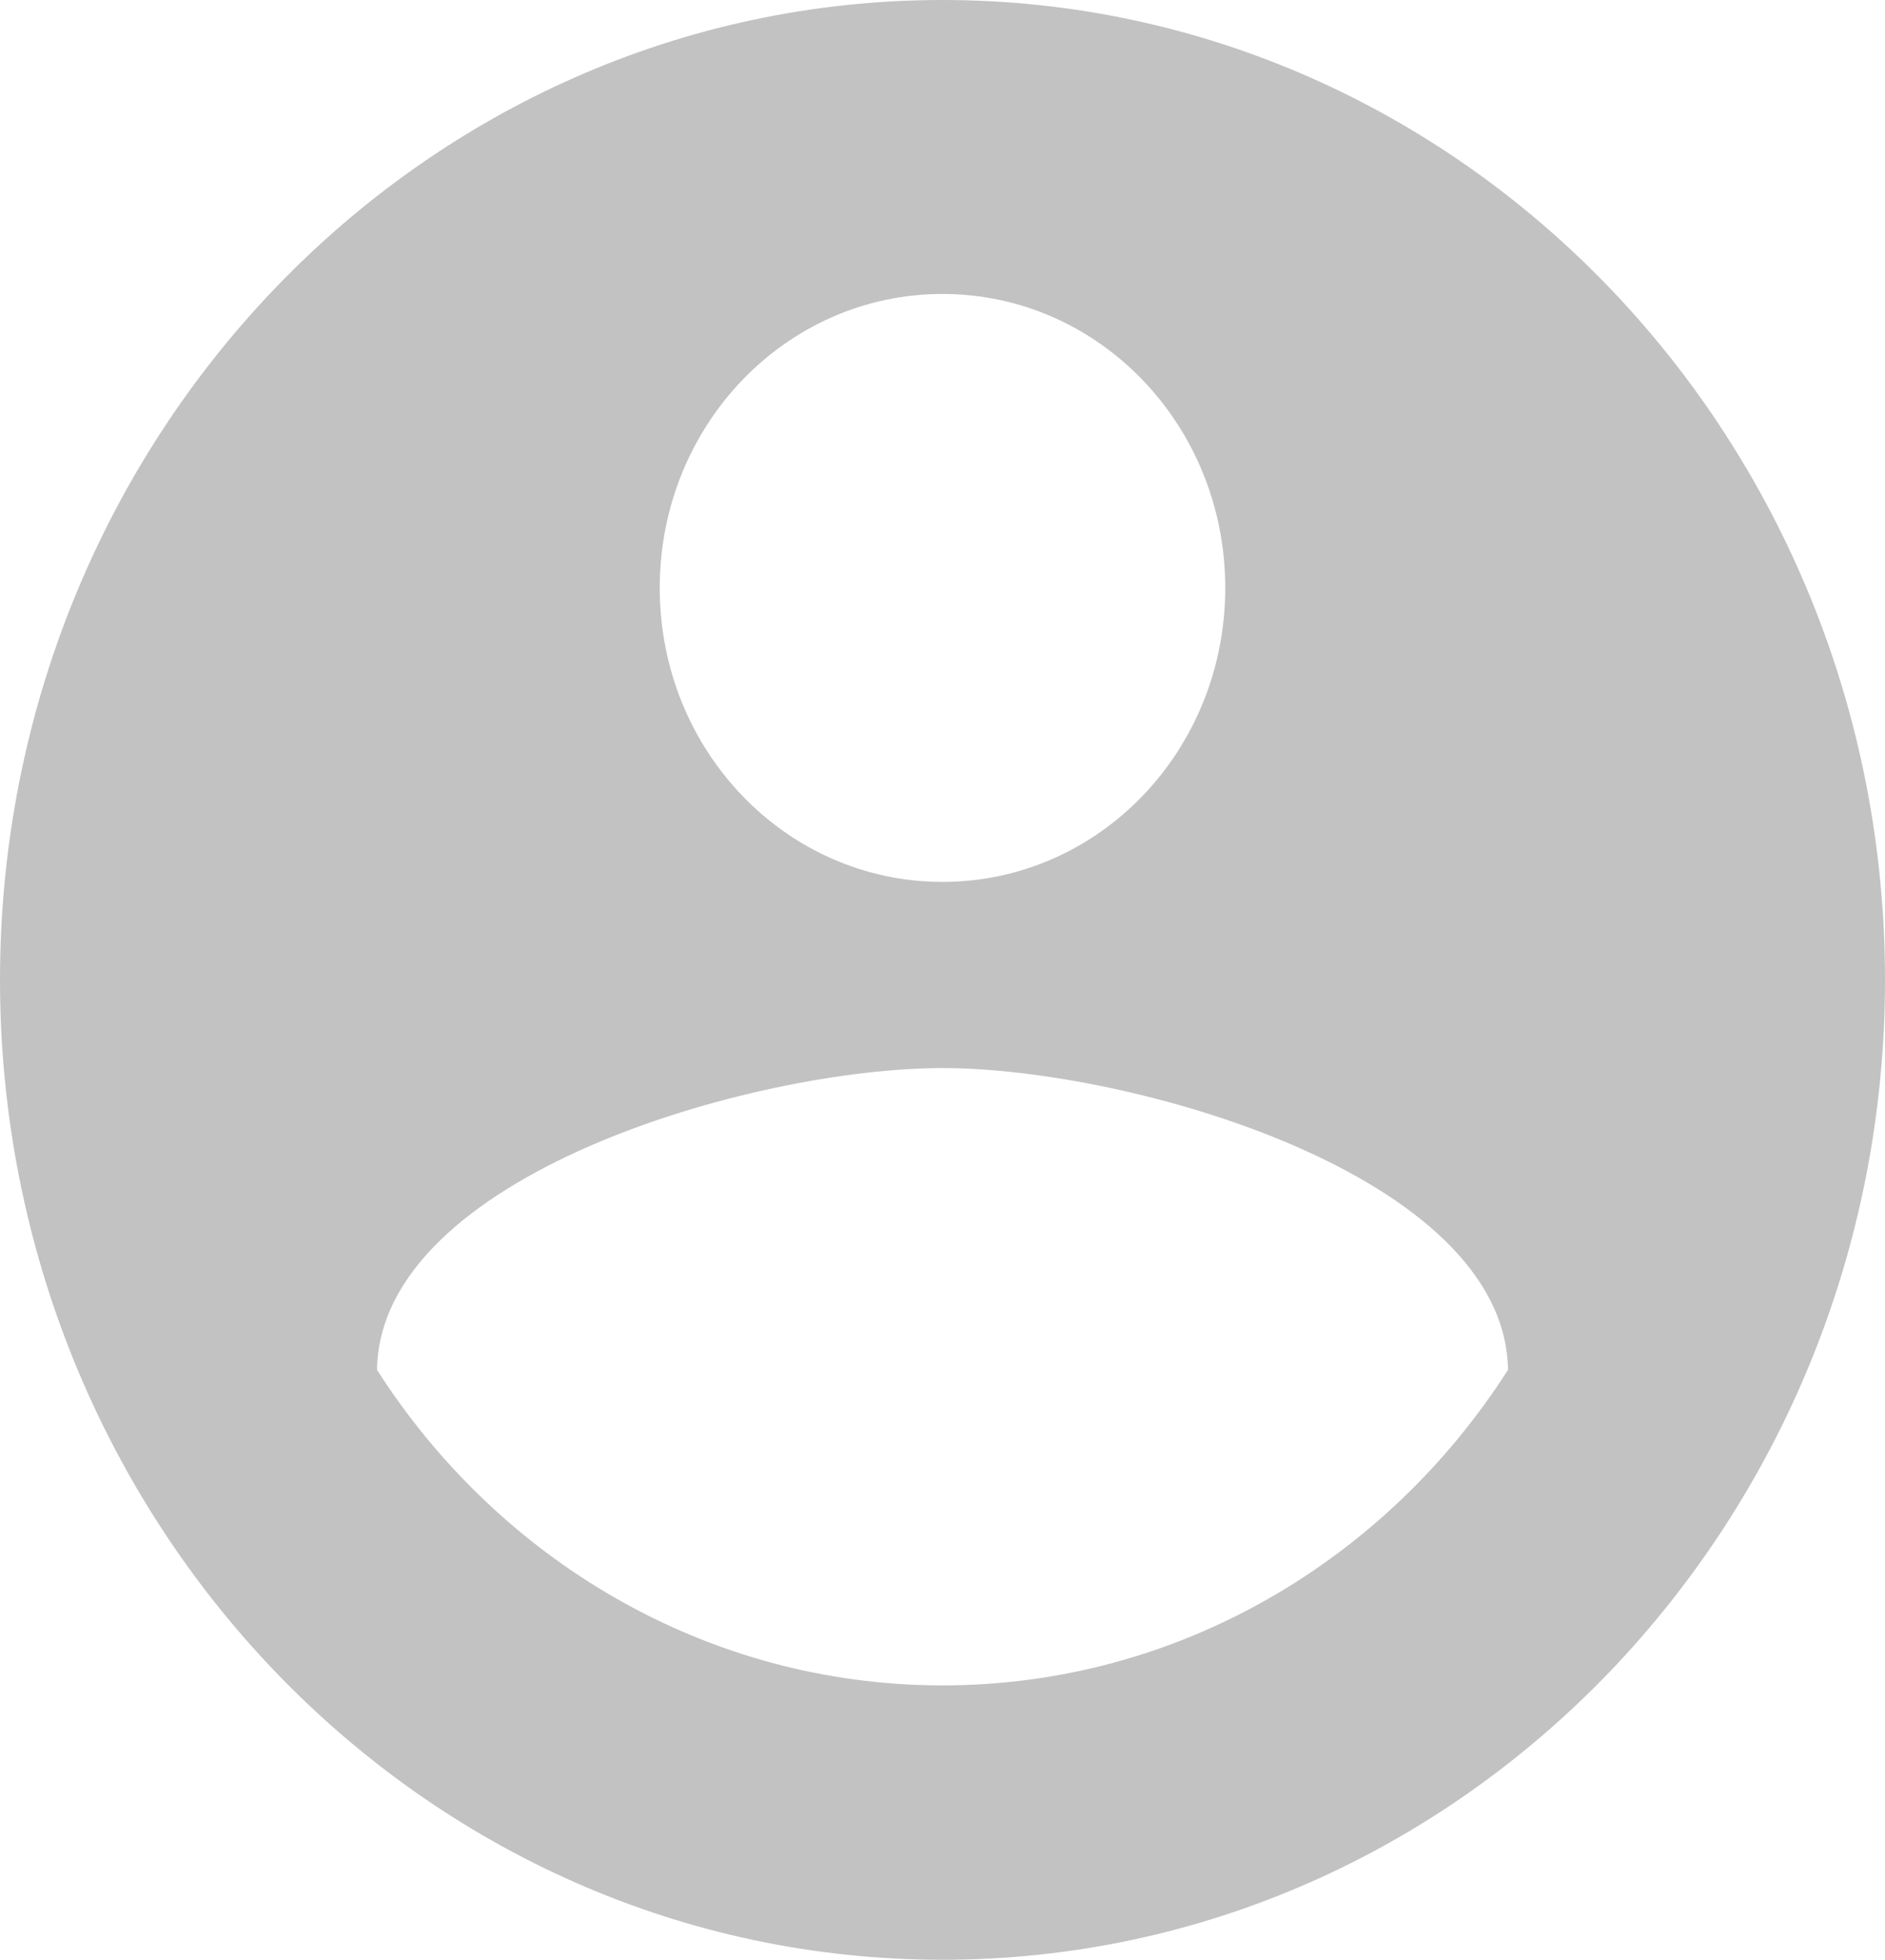 <svg width="76" height="79" viewBox="0 0 76 79" fill="none" xmlns="http://www.w3.org/2000/svg">
<path d="M38 0C17.024 0 0 17.696 0 39.5C0 61.304 17.024 79 38 79C58.976 79 76 61.304 76 39.5C76 17.696 58.976 0 38 0ZM38 11.85C44.308 11.85 49.4 17.143 49.4 23.7C49.4 30.257 44.308 35.55 38 35.55C31.692 35.55 26.6 30.257 26.6 23.7C26.6 17.143 31.692 11.85 38 11.85ZM38 67.94C28.5 67.94 20.102 62.884 15.2 55.221C15.314 47.361 30.4 43.055 38 43.055C45.562 43.055 60.686 47.361 60.8 55.221C55.898 62.884 47.5 67.94 38 67.94Z" fill="black" fill-opacity="0.24"/>
</svg>
